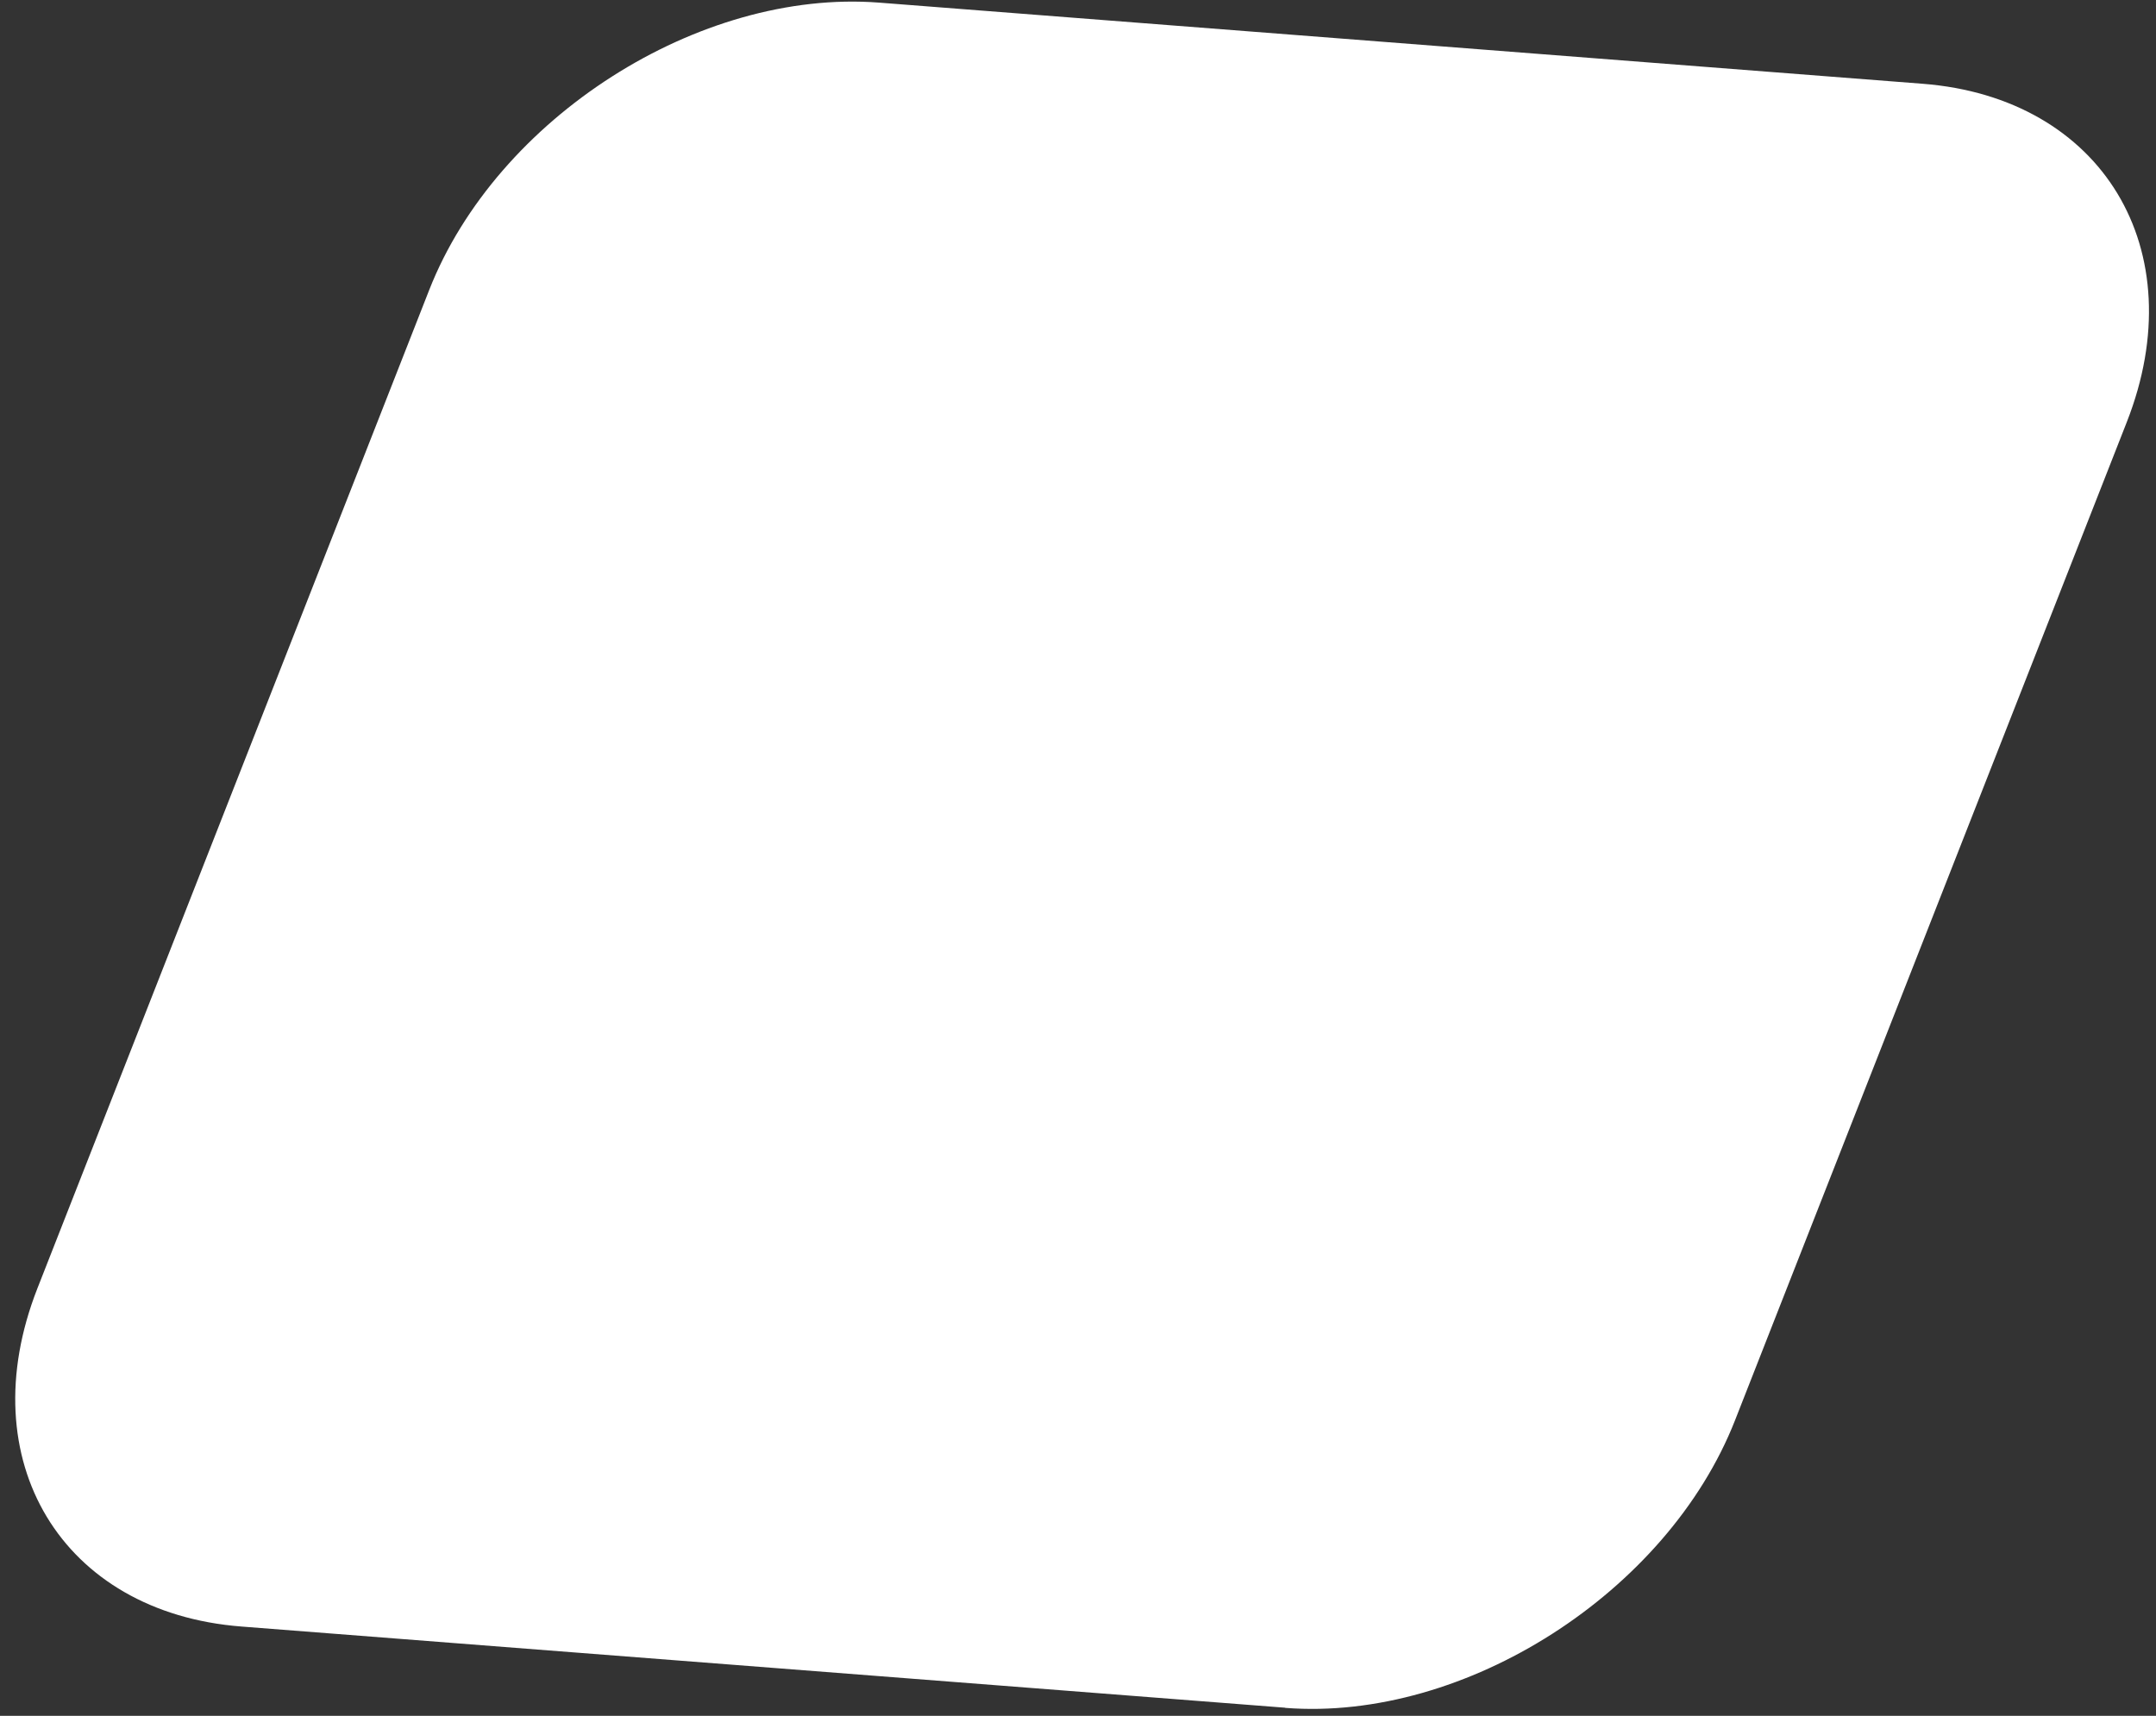 <svg width="98" height="78" viewBox="0 0 98 78" fill="none" xmlns="http://www.w3.org/2000/svg">
<rect x="0" y="0" width="98" height="78" fill="#333333" stroke="none"/>
<path d="M58.413 77.631L10.974 73.941C2.805 73.308 -1.364 66.386 1.698 58.574L19.508 13.186C22.577 5.361 31.776 -0.512 39.955 0.119L87.394 3.808C95.564 4.441 99.742 11.361 96.673 19.186L78.862 64.573C75.791 72.388 66.594 78.272 58.425 77.639L58.413 77.631Z" fill="white"/>
</svg>
